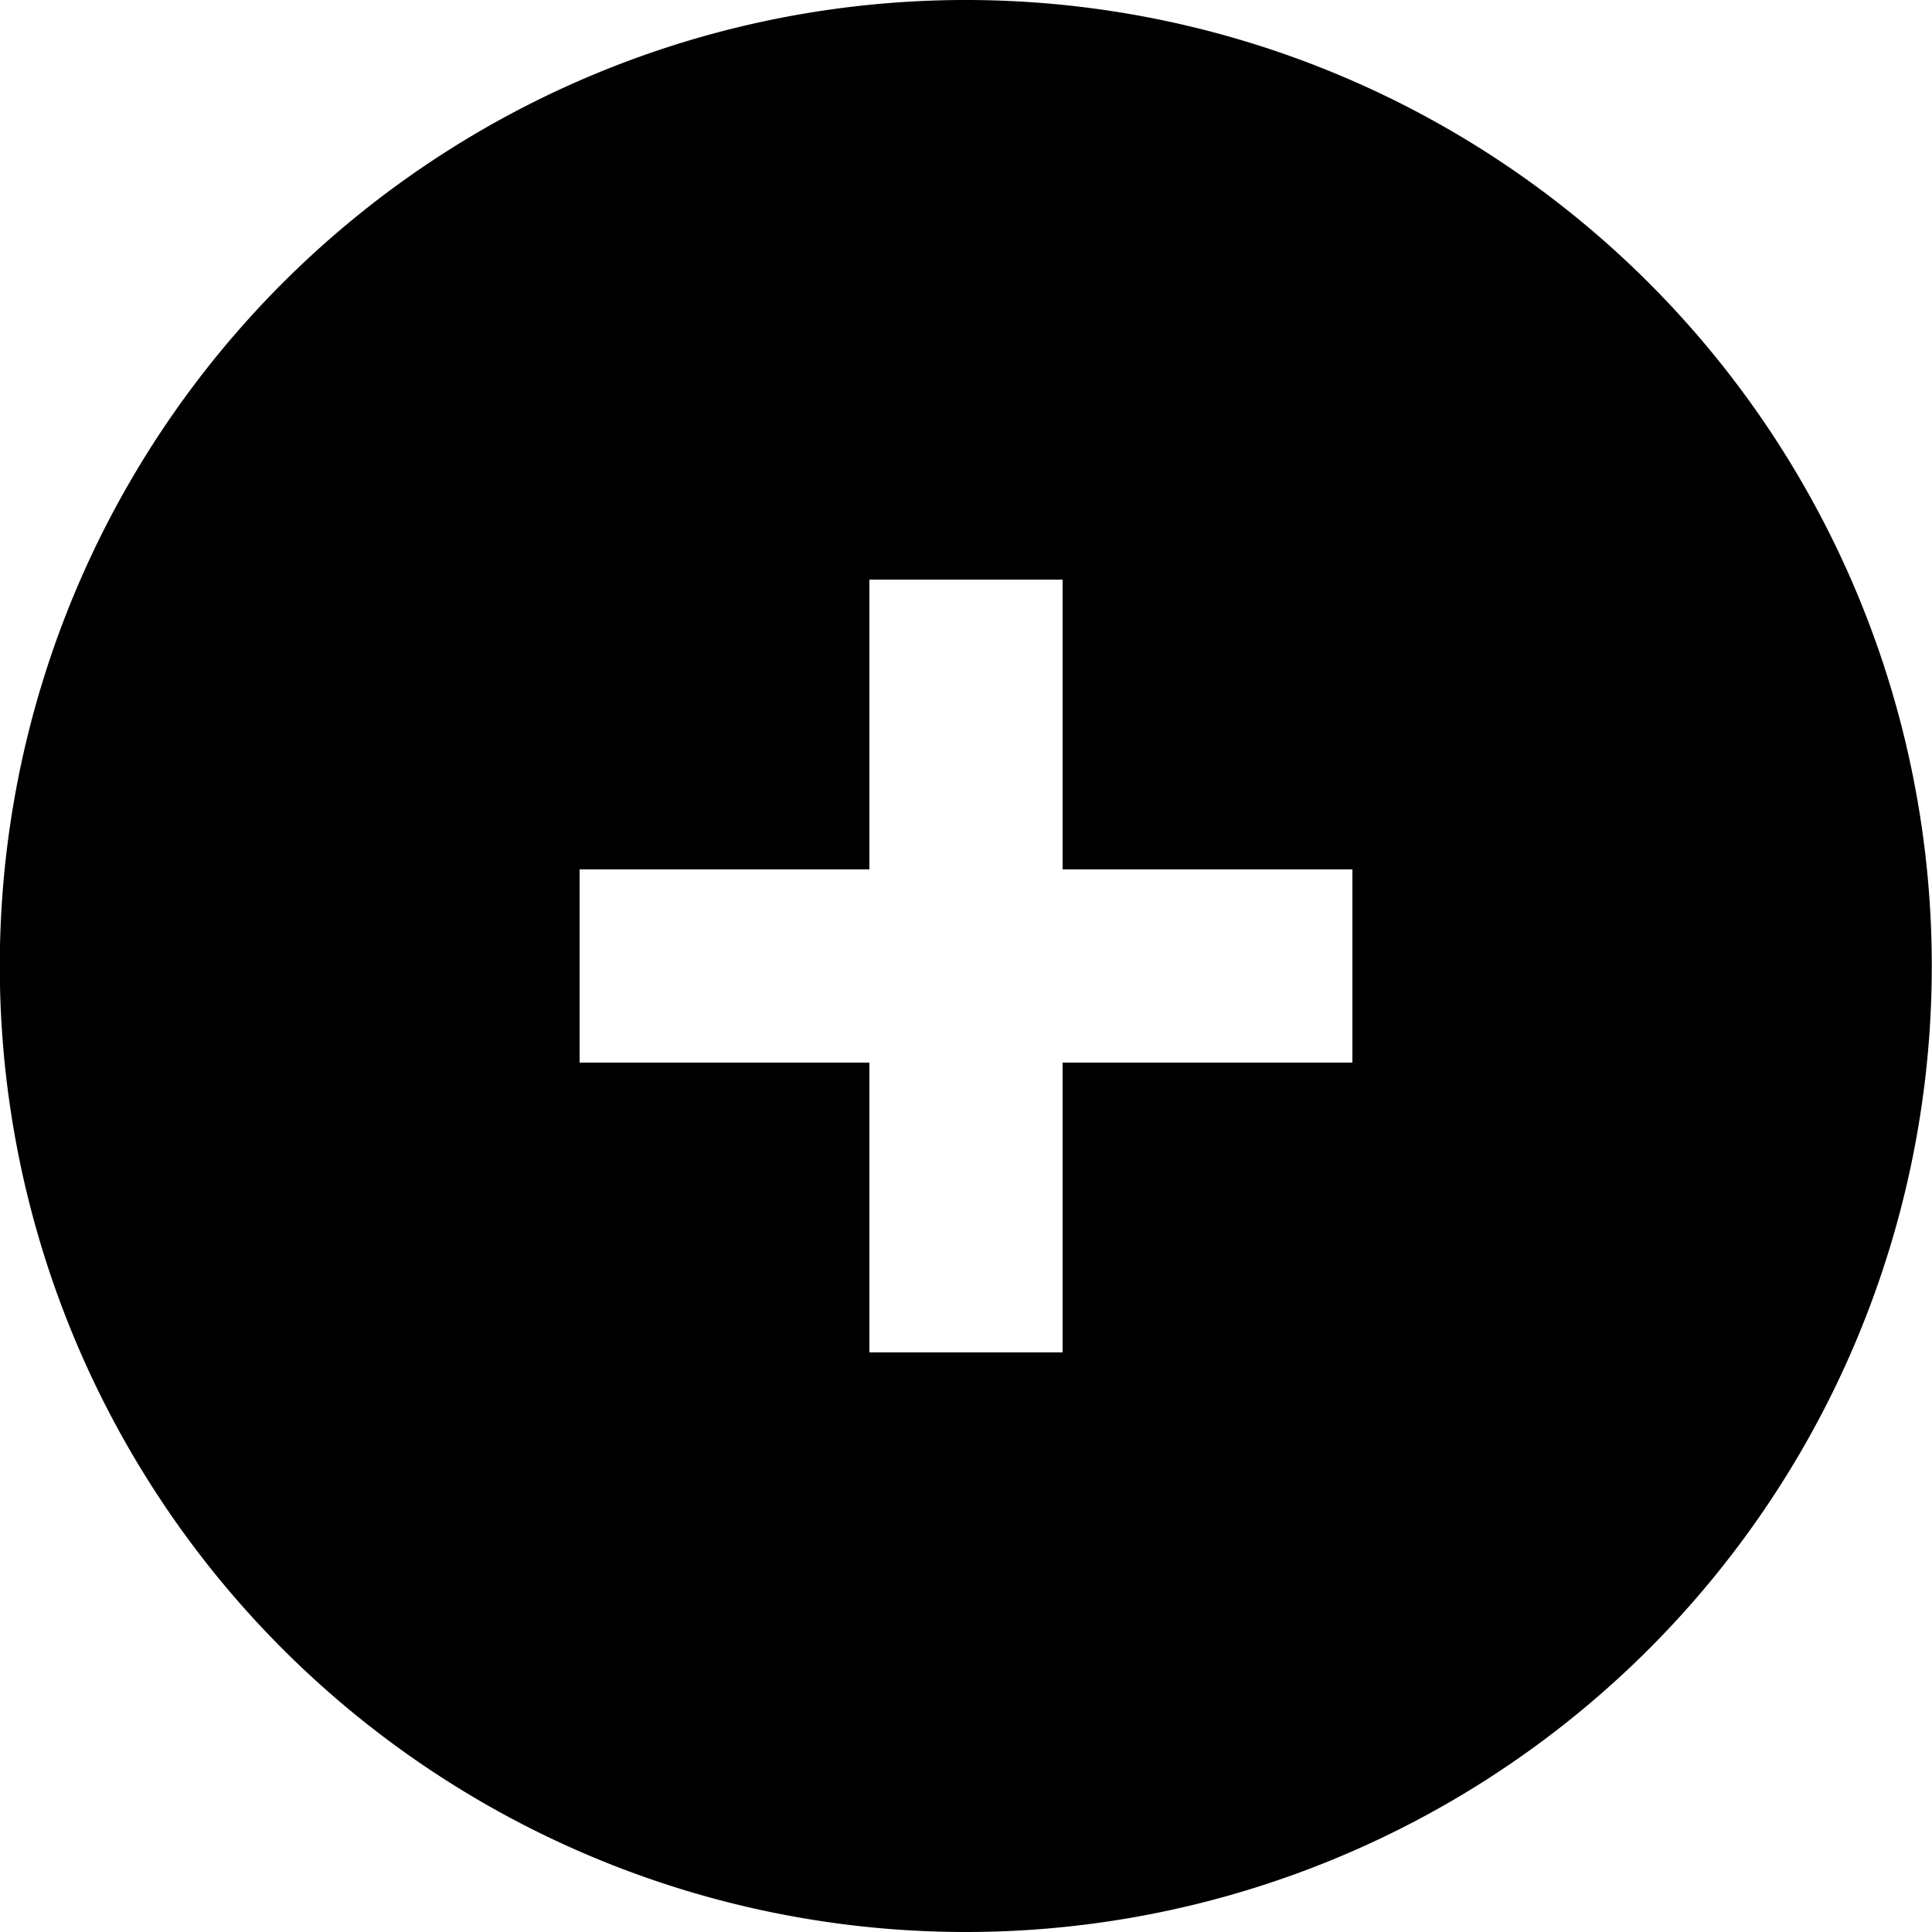 <svg id="Layer_1" data-name="Layer 1" xmlns="http://www.w3.org/2000/svg" xmlns:xlink="http://www.w3.org/1999/xlink" viewBox="0 0 20 20"><defs><clipPath id="clip-path"><circle cx="-310" cy="-496" r="23" fill="none"/></clipPath><clipPath id="clip-path-2"><path d="M-306.29-486.75l-.56-2.36a6.67,6.67,0,0,0,5.15-6.52,6.65,6.65,0,0,0-5.15-6.51l.56-2.37a9.09,9.09,0,0,1,7,8.88,9.09,9.09,0,0,1-7,8.88" fill="none" clip-rule="evenodd"/></clipPath><clipPath id="clip-path-3"><path d="M-307.5-491l-.56-2.37a2.26,2.26,0,0,0,1.75-2.21,2.26,2.26,0,0,0-1.75-2.22l.56-2.37a4.69,4.69,0,0,1,3.62,4.59A4.69,4.69,0,0,1-307.5-491" fill="none" clip-rule="evenodd"/></clipPath><clipPath id="clip-path-4"><polygon points="-316.3 -499.28 -321.17 -499.28 -321.17 -491.98 -316.3 -491.98 -310.22 -487.19 -310.22 -504.07 -316.3 -499.28" fill="none" clip-rule="evenodd"/></clipPath><clipPath id="clip-path-5"><circle cx="-279" cy="-516" r="23" fill="none"/></clipPath><clipPath id="clip-path-6"><path d="M-275.29-506.75l-.56-2.36a6.67,6.67,0,0,0,5.15-6.52,6.65,6.65,0,0,0-5.15-6.51l.56-2.37a9.09,9.09,0,0,1,7,8.88,9.09,9.09,0,0,1-7,8.88" fill="none" clip-rule="evenodd"/></clipPath><clipPath id="clip-path-7"><path d="M-276.5-511l-.56-2.37a2.26,2.26,0,0,0,1.75-2.21,2.26,2.26,0,0,0-1.75-2.22l.56-2.37a4.69,4.69,0,0,1,3.62,4.59A4.69,4.69,0,0,1-276.5-511" fill="none" clip-rule="evenodd"/></clipPath><clipPath id="clip-path-8"><polygon points="-285.3 -519.28 -290.17 -519.28 -290.17 -511.98 -285.3 -511.98 -279.22 -507.19 -279.22 -524.07 -285.3 -519.28" fill="none" clip-rule="evenodd"/></clipPath></defs><title>svg_plus-c</title><path d="M17.07,2.93a10,10,0,1,0,0,14.14A10,10,0,0,0,17.07,2.93ZM14,11H11v3H9V11H6V9H9V6h2V9h3Z"/></svg>